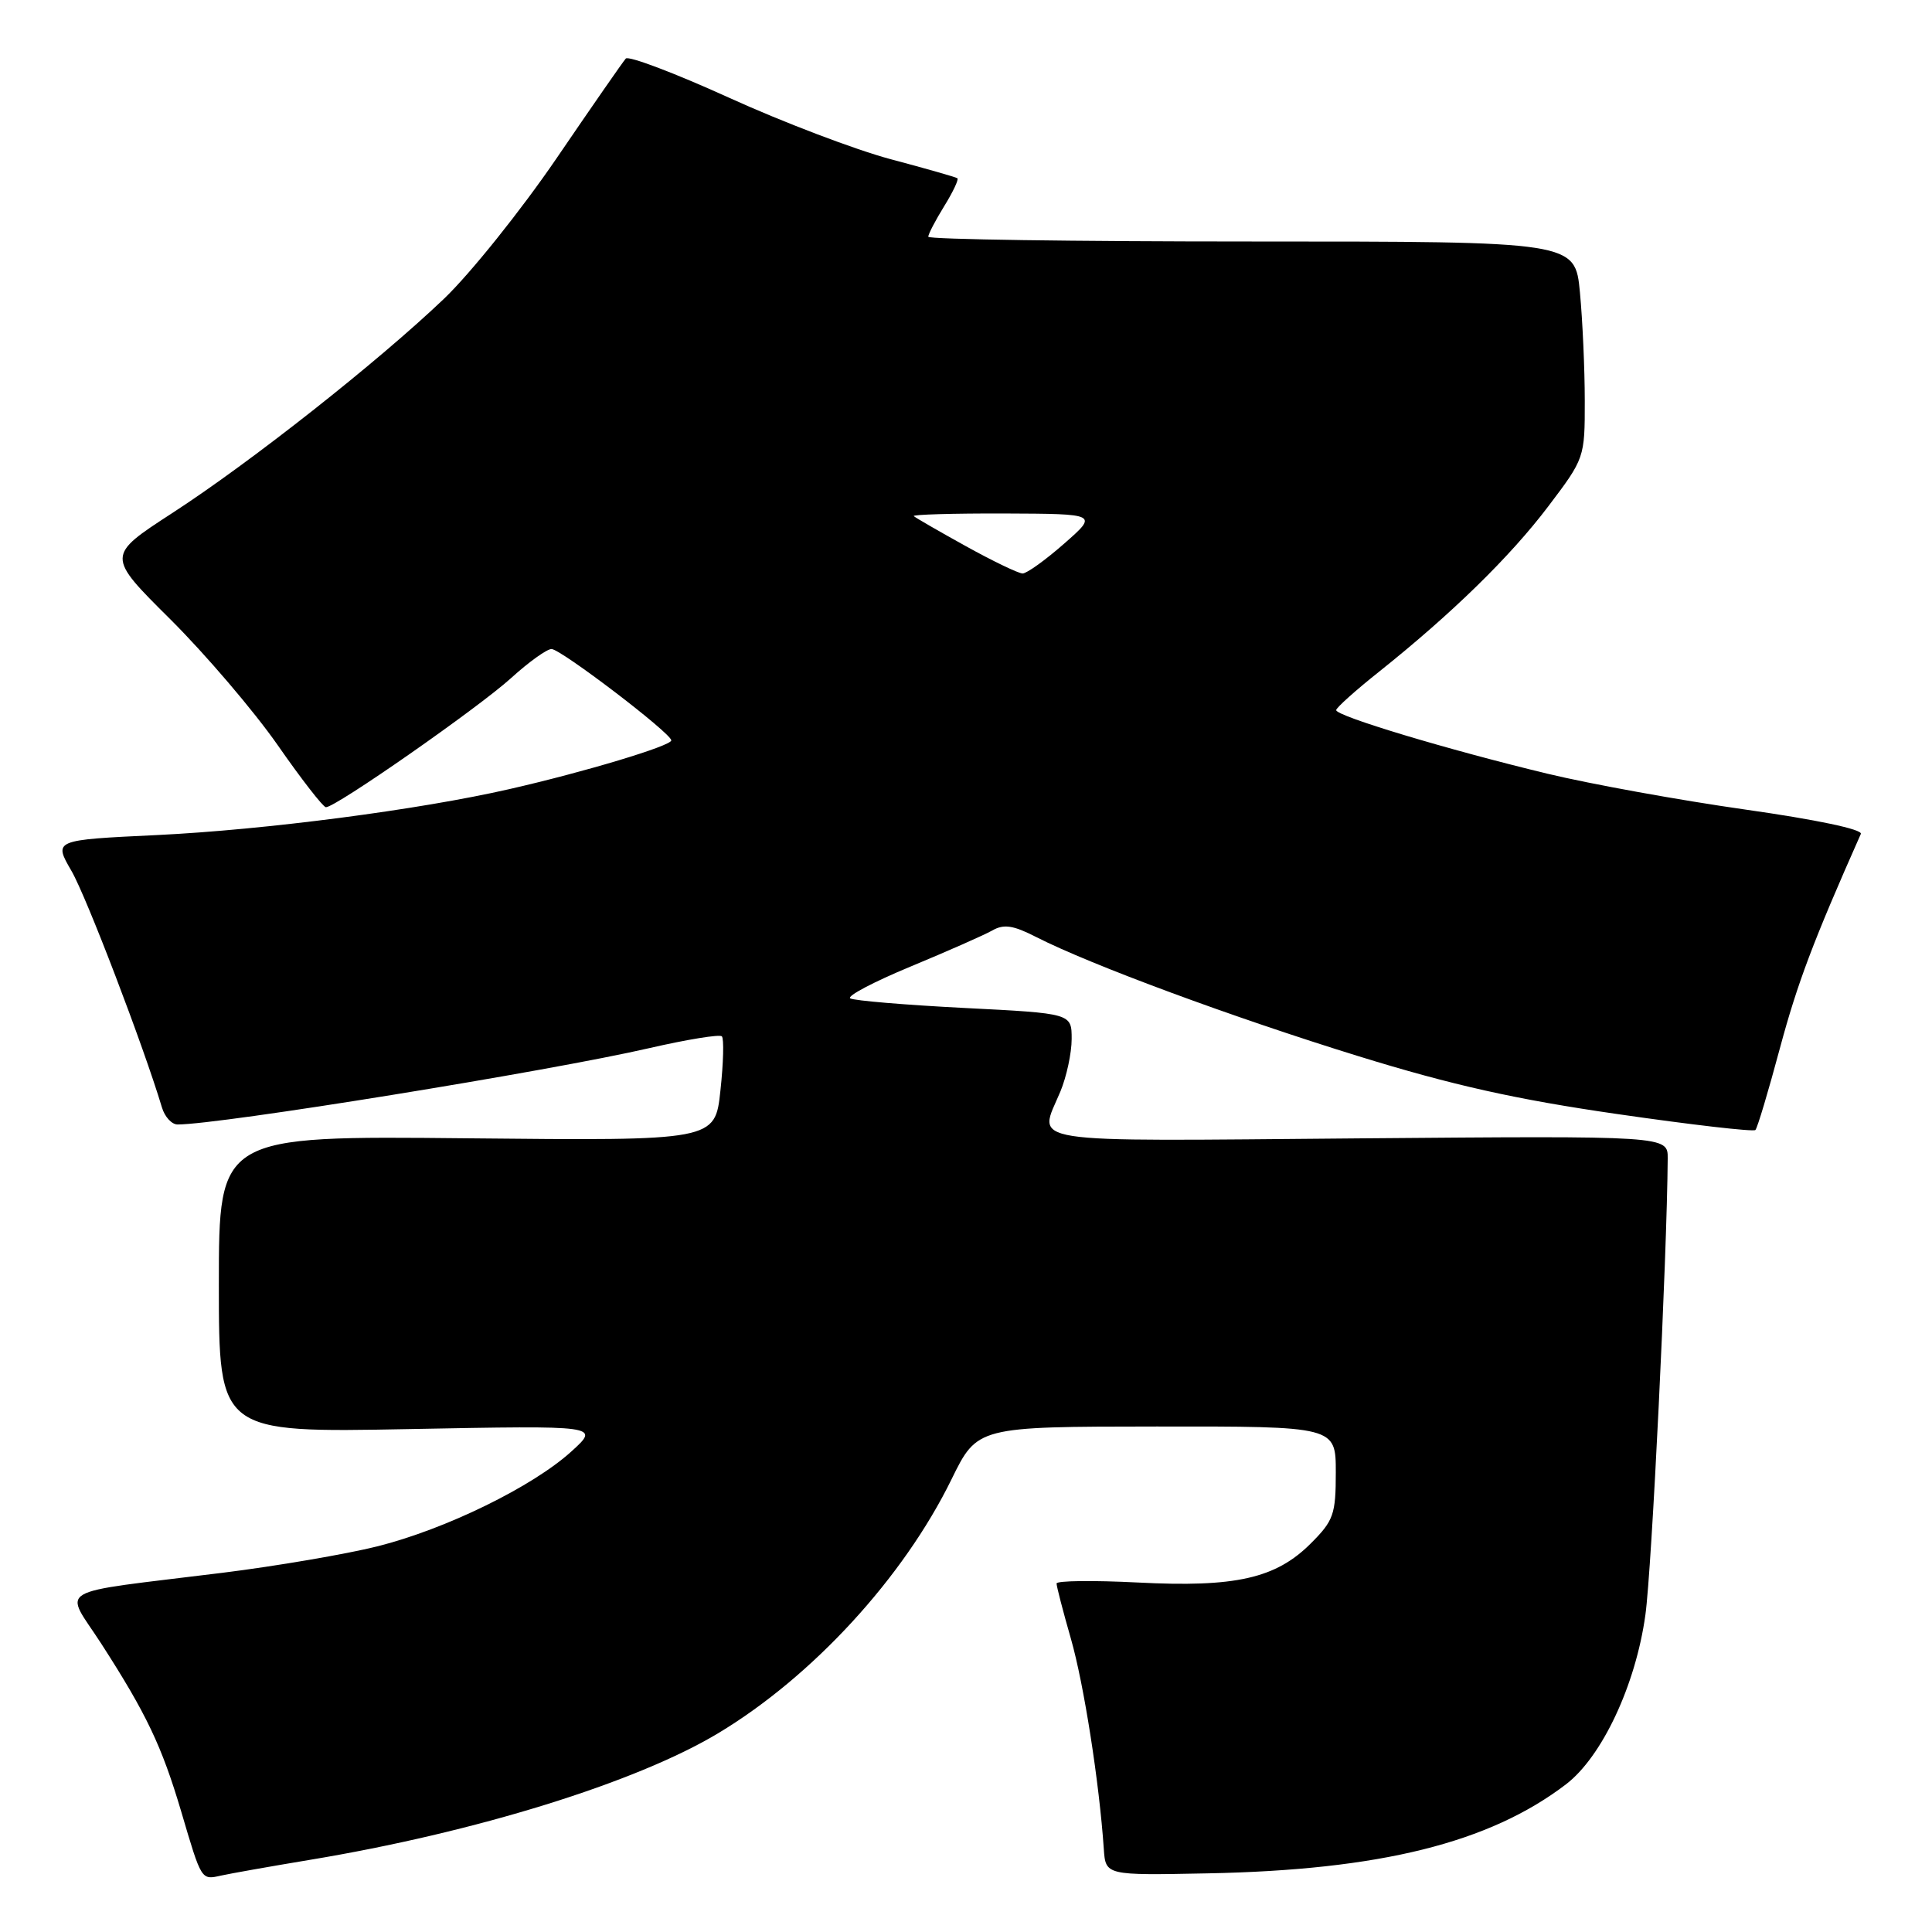 <?xml version="1.0" encoding="UTF-8" standalone="no"?>
<!DOCTYPE svg PUBLIC "-//W3C//DTD SVG 1.1//EN" "http://www.w3.org/Graphics/SVG/1.1/DTD/svg11.dtd" >
<svg xmlns="http://www.w3.org/2000/svg" xmlns:xlink="http://www.w3.org/1999/xlink" version="1.1" viewBox="0 0 256 256">
 <g >
 <path fill="currentColor"
d=" M 41.00 246.45 C 62.98 242.81 84.34 236.18 95.20 229.64 C 107.69 222.12 119.70 209.04 126.08 196.02 C 129.50 189.04 129.50 189.04 153.25 189.02 C 177.00 189.00 177.00 189.00 177.00 195.10 C 177.00 200.67 176.71 201.49 173.69 204.51 C 169.05 209.15 163.71 210.36 150.75 209.69 C 144.84 209.39 140.00 209.45 140.00 209.82 C 140.00 210.20 140.85 213.49 141.90 217.14 C 143.63 223.18 145.66 236.20 146.26 245.00 C 146.50 248.50 146.50 248.50 160.00 248.23 C 182.85 247.79 197.33 244.19 207.49 236.44 C 212.27 232.79 216.73 223.30 218.02 214.00 C 218.87 207.97 220.89 166.46 220.98 153.50 C 221.00 150.50 221.00 150.50 180.00 150.84 C 134.63 151.22 137.56 151.68 140.50 144.65 C 141.32 142.68 142.00 139.54 142.00 137.67 C 142.00 134.28 142.00 134.28 127.77 133.56 C 119.95 133.16 113.15 132.59 112.66 132.29 C 112.18 131.99 115.77 130.10 120.64 128.08 C 125.51 126.06 130.38 123.91 131.47 123.30 C 133.02 122.41 134.25 122.60 137.32 124.17 C 144.54 127.85 163.39 134.82 180.00 139.95 C 192.45 143.80 200.88 145.68 214.32 147.62 C 224.12 149.04 232.35 149.99 232.60 149.73 C 232.86 149.48 234.32 144.59 235.85 138.88 C 238.18 130.23 240.24 124.76 246.57 110.50 C 246.84 109.90 240.64 108.60 231.26 107.27 C 222.59 106.04 210.78 103.90 205.00 102.51 C 191.78 99.32 176.99 94.87 177.05 94.09 C 177.07 93.77 179.63 91.47 182.74 89.00 C 192.38 81.31 200.11 73.76 205.15 67.10 C 209.96 60.75 210.00 60.65 209.99 53.10 C 209.99 48.92 209.70 42.46 209.35 38.75 C 208.71 32.00 208.71 32.00 165.86 32.00 C 142.28 32.00 123.00 31.72 123.00 31.37 C 123.00 31.02 123.95 29.20 125.11 27.32 C 126.28 25.43 127.06 23.77 126.86 23.62 C 126.66 23.47 122.67 22.33 118.00 21.09 C 113.33 19.84 103.67 16.17 96.54 12.92 C 89.41 9.68 83.28 7.36 82.92 7.76 C 82.55 8.17 78.42 14.12 73.73 21.00 C 69.03 27.88 62.34 36.23 58.85 39.57 C 50.09 47.93 33.23 61.24 22.80 68.00 C 14.10 73.65 14.10 73.65 22.58 82.07 C 27.24 86.71 33.63 94.20 36.78 98.71 C 39.92 103.23 42.81 106.94 43.18 106.96 C 44.41 107.03 63.38 93.79 67.73 89.84 C 70.05 87.73 72.46 86.00 73.08 86.00 C 74.30 86.00 88.88 97.11 88.95 98.10 C 89.01 98.81 77.50 102.28 67.50 104.56 C 55.53 107.30 35.10 109.96 20.80 110.65 C 7.09 111.30 7.09 111.30 9.47 115.40 C 11.45 118.81 19.02 138.62 21.46 146.75 C 21.83 147.99 22.76 149.00 23.53 149.00 C 29.17 149.00 72.73 141.95 86.09 138.87 C 91.06 137.73 95.36 137.03 95.65 137.32 C 95.94 137.61 95.86 140.84 95.46 144.50 C 94.75 151.16 94.75 151.16 61.87 150.83 C 29.00 150.50 29.00 150.50 29.00 170.17 C 29.00 189.84 29.00 189.84 54.25 189.36 C 79.50 188.88 79.50 188.88 75.73 192.31 C 70.60 196.98 59.08 202.62 50.00 204.90 C 45.88 205.93 36.65 207.51 29.50 208.40 C 6.56 211.25 8.48 210.13 13.44 217.83 C 19.41 227.10 21.43 231.35 24.00 240.00 C 26.73 249.26 26.65 249.11 29.31 248.52 C 30.52 248.25 35.77 247.32 41.00 246.45 Z  M 128.00 72.38 C 124.42 70.40 121.31 68.60 121.08 68.39 C 120.85 68.18 126.25 68.02 133.08 68.04 C 145.50 68.09 145.50 68.09 141.00 72.04 C 138.53 74.21 136.05 75.99 135.50 75.99 C 134.95 75.98 131.57 74.36 128.00 72.38 Z "/>
</g>
</svg>